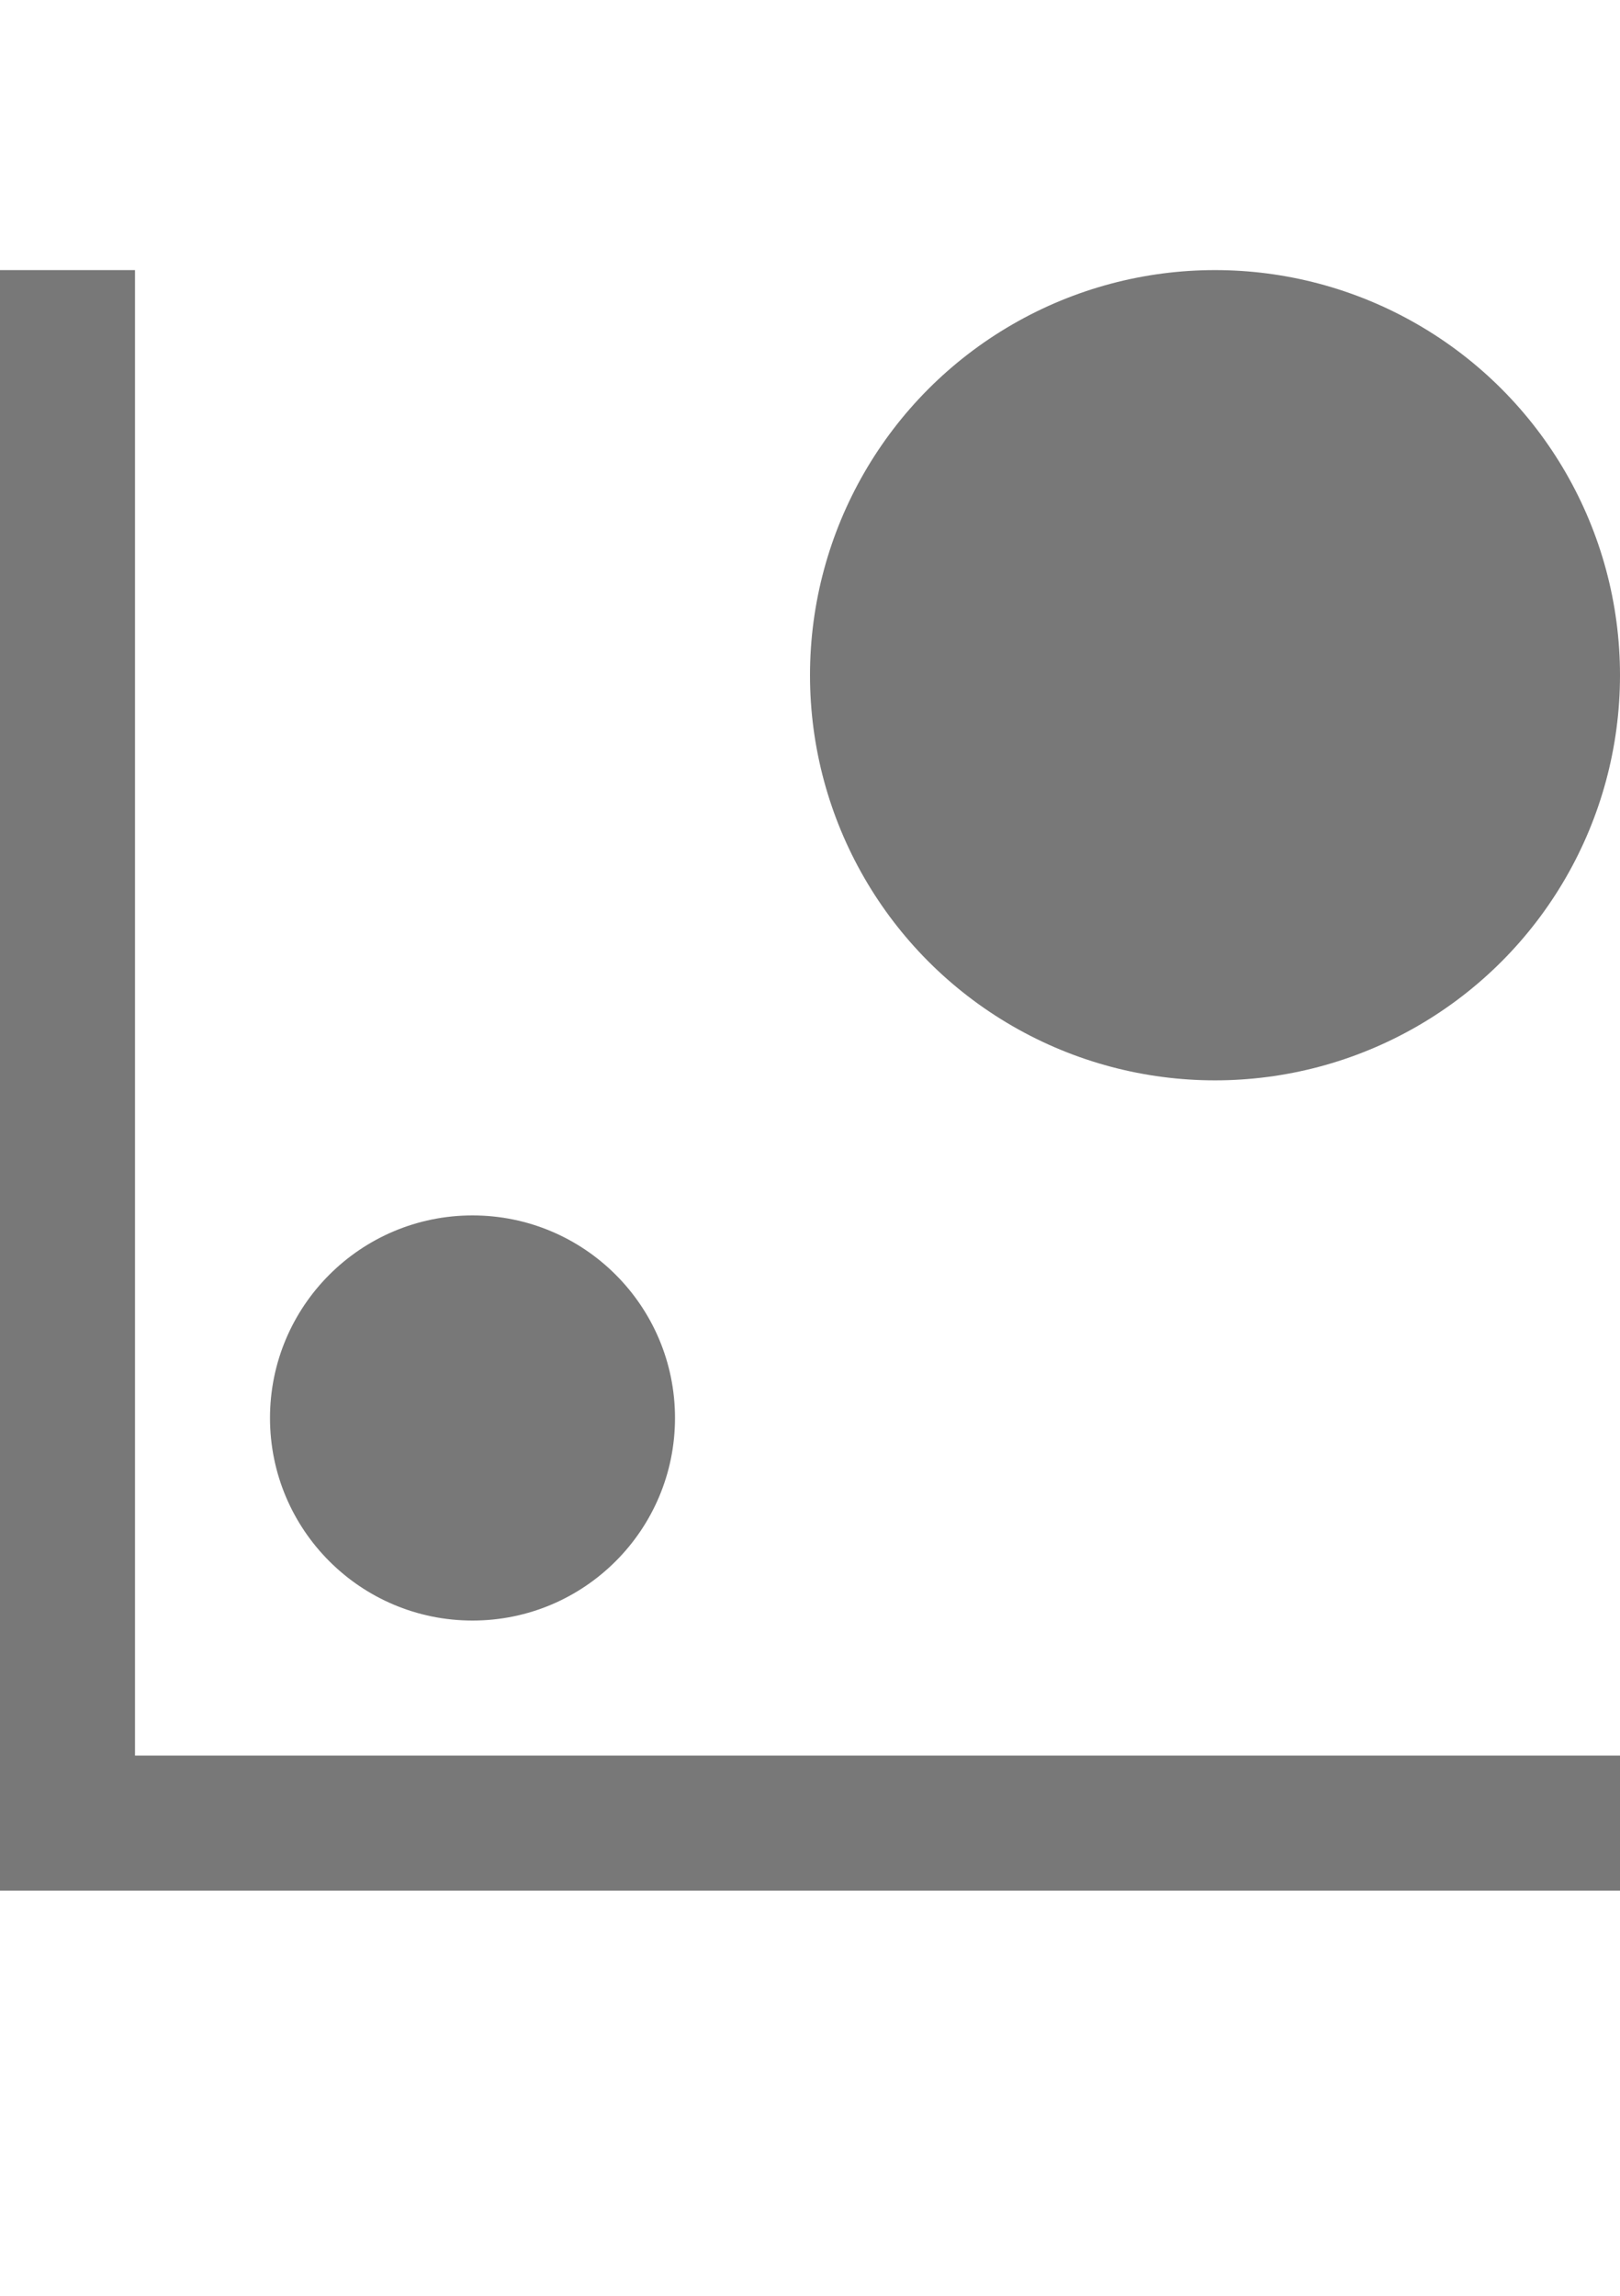 <?xml version="1.0" encoding="utf-8"?>
<!-- Generator: Adobe Illustrator 24.3.0, SVG Export Plug-In . SVG Version: 6.00 Build 0)  -->
<svg version="1.2" baseProfile="tiny" id="Layer_1" xmlns="http://www.w3.org/2000/svg" xmlns:xlink="http://www.w3.org/1999/xlink"
	 x="0px" y="0px" viewBox="0 0 12 17" overflow="visible" xml:space="preserve">
<g id="bg" display="none">
	<rect x="-642" y="-102" display="inline" width="800" height="637.9"/>
</g>
<g id="cm" display="none">
	<rect display="inline" fill="#EB9845" width="12" height="12"/>
</g>
<g>
	<polygon fill="#787878" points="1,13 1,2 0,2 0,13 0,14 1,14 12,14 12,13 	"/>
	<circle fill="#787878" cx="9" cy="5" r="3"/>
	<circle fill="#787878" cx="3.5" cy="10.5" r="1.5"/>
</g>
</svg>
